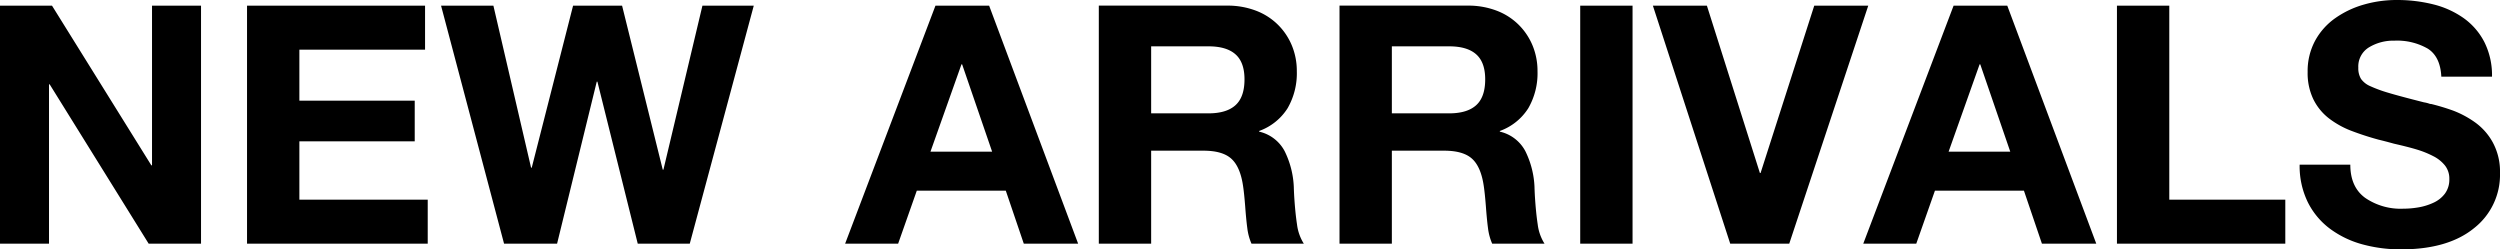 <svg xmlns="http://www.w3.org/2000/svg" width="524.93" height="52.36" viewBox="0 0 524.93 52.36">
  <path id="패스_66" data-name="패스 66" d="M4.83,0H15.12V-33.46h.14L36.05,0H47.04V-49.98H36.75v33.53h-.14L15.75-49.98H4.83ZM56.7,0H94.64V-9.24H67.69V-21.49H91.91v-8.54H67.69V-40.74H94.08v-9.24H56.7ZM163.1-49.98H152.32l-8.19,34.44h-.14l-8.54-34.44H125.16l-8.68,34.02h-.14l-7.91-34.02H97.44L110.67,0H121.8l8.33-34.02h.14L138.74,0h10.92ZM182.28,0h11.13l3.92-11.13h18.69L219.8,0h11.41L212.52-49.98H201.25Zm24.43-37.66h.14l6.3,18.34H200.2ZM235.55,0h10.99V-19.53h10.99q4.06,0,5.915,1.75t2.415,5.81q.21,1.4.42,4.06.21,2.87.455,4.69A11.593,11.593,0,0,0,267.61,0H278.6a9.779,9.779,0,0,1-1.435-4.06q-.385-2.52-.6-6.09-.07-1.4-.07-1.68a18.643,18.643,0,0,0-1.925-7.6,8.066,8.066,0,0,0-5.355-4.1v-.14a11.768,11.768,0,0,0,5.985-4.795,14.69,14.69,0,0,0,1.925-7.735,14.025,14.025,0,0,0-1.015-5.355,13.287,13.287,0,0,0-2.94-4.41,13.176,13.176,0,0,0-4.655-2.975,16.641,16.641,0,0,0-6.02-1.05H235.55Zm10.99-41.44h12.04q3.78,0,5.67,1.68t1.89,5.25q0,3.71-1.89,5.425t-5.67,1.715H246.54ZM286.09,0h10.99V-19.53h10.99q4.06,0,5.915,1.75t2.415,5.81q.21,1.4.42,4.06.21,2.87.455,4.69A11.594,11.594,0,0,0,318.15,0h10.99a9.779,9.779,0,0,1-1.435-4.06q-.385-2.52-.6-6.09-.07-1.4-.07-1.68a18.643,18.643,0,0,0-1.925-7.6,8.066,8.066,0,0,0-5.355-4.1v-.14a11.768,11.768,0,0,0,5.985-4.795,14.689,14.689,0,0,0,1.925-7.735,14.025,14.025,0,0,0-1.015-5.355,13.287,13.287,0,0,0-2.94-4.41,13.176,13.176,0,0,0-4.655-2.975,16.641,16.641,0,0,0-6.02-1.05H286.09Zm10.99-41.44h12.04q3.78,0,5.67,1.68t1.89,5.25q0,3.71-1.89,5.425t-5.67,1.715H297.08ZM336.63,0h10.99V-49.98H336.63Zm60.48-49.98H385.77L374.5-14.84h-.14L363.23-49.98H351.89L368.13,0h12.39ZM396.06,0h11.13l3.92-11.13H429.8L433.58,0h11.41L426.3-49.98H415.03Zm24.43-37.66h.14l6.3,18.34H413.98ZM449.33,0h35.35V-9.24H460.32V-49.98H449.33Zm38.36-16.59a17.242,17.242,0,0,0,1.715,7.875,15.636,15.636,0,0,0,4.69,5.6A20.353,20.353,0,0,0,500.885.14a30.344,30.344,0,0,0,8.085,1.05q9.87,0,15.33-4.445a14.232,14.232,0,0,0,5.46-11.585,12.847,12.847,0,0,0-1.54-6.475,12.66,12.66,0,0,0-3.85-4.27,20.387,20.387,0,0,0-4.41-2.345,45.52,45.52,0,0,0-4.62-1.4,1.321,1.321,0,0,1-.42-.07,5.874,5.874,0,0,0-1.12-.28q-5.25-1.33-7.56-2.03a27.473,27.473,0,0,1-3.71-1.365,4.577,4.577,0,0,1-1.96-1.54,4.306,4.306,0,0,1-.56-2.345,4.69,4.69,0,0,1,2.24-4.27,9.832,9.832,0,0,1,5.32-1.4,12.918,12.918,0,0,1,7.035,1.68q2.625,1.68,2.835,5.88h10.64a15.514,15.514,0,0,0-1.61-7.28,14.064,14.064,0,0,0-4.375-5.04,18.893,18.893,0,0,0-6.37-2.87,31.223,31.223,0,0,0-7.665-.91,24.844,24.844,0,0,0-6.825.945,19.845,19.845,0,0,0-6.02,2.835,13.925,13.925,0,0,0-4.27,4.76,13.453,13.453,0,0,0-1.575,6.58,12.632,12.632,0,0,0,1.225,5.775,11.455,11.455,0,0,0,3.29,3.99,18.675,18.675,0,0,0,4.585,2.555,61.075,61.075,0,0,0,5.81,1.89q1.19.28,3.22.84,3.08.7,4.9,1.26a19.818,19.818,0,0,1,3.36,1.365,7.45,7.45,0,0,1,2.45,1.96,4.439,4.439,0,0,1,.91,2.835,4.965,4.965,0,0,1-.91,3.045A6.2,6.2,0,0,1,515.8-8.61a12.349,12.349,0,0,1-3.15.98,19.371,19.371,0,0,1-3.255.28,13.128,13.128,0,0,1-7.945-2.275Q498.33-11.9,498.33-16.59Z" transform="translate(-4.83 51.17)"/>
</svg>
